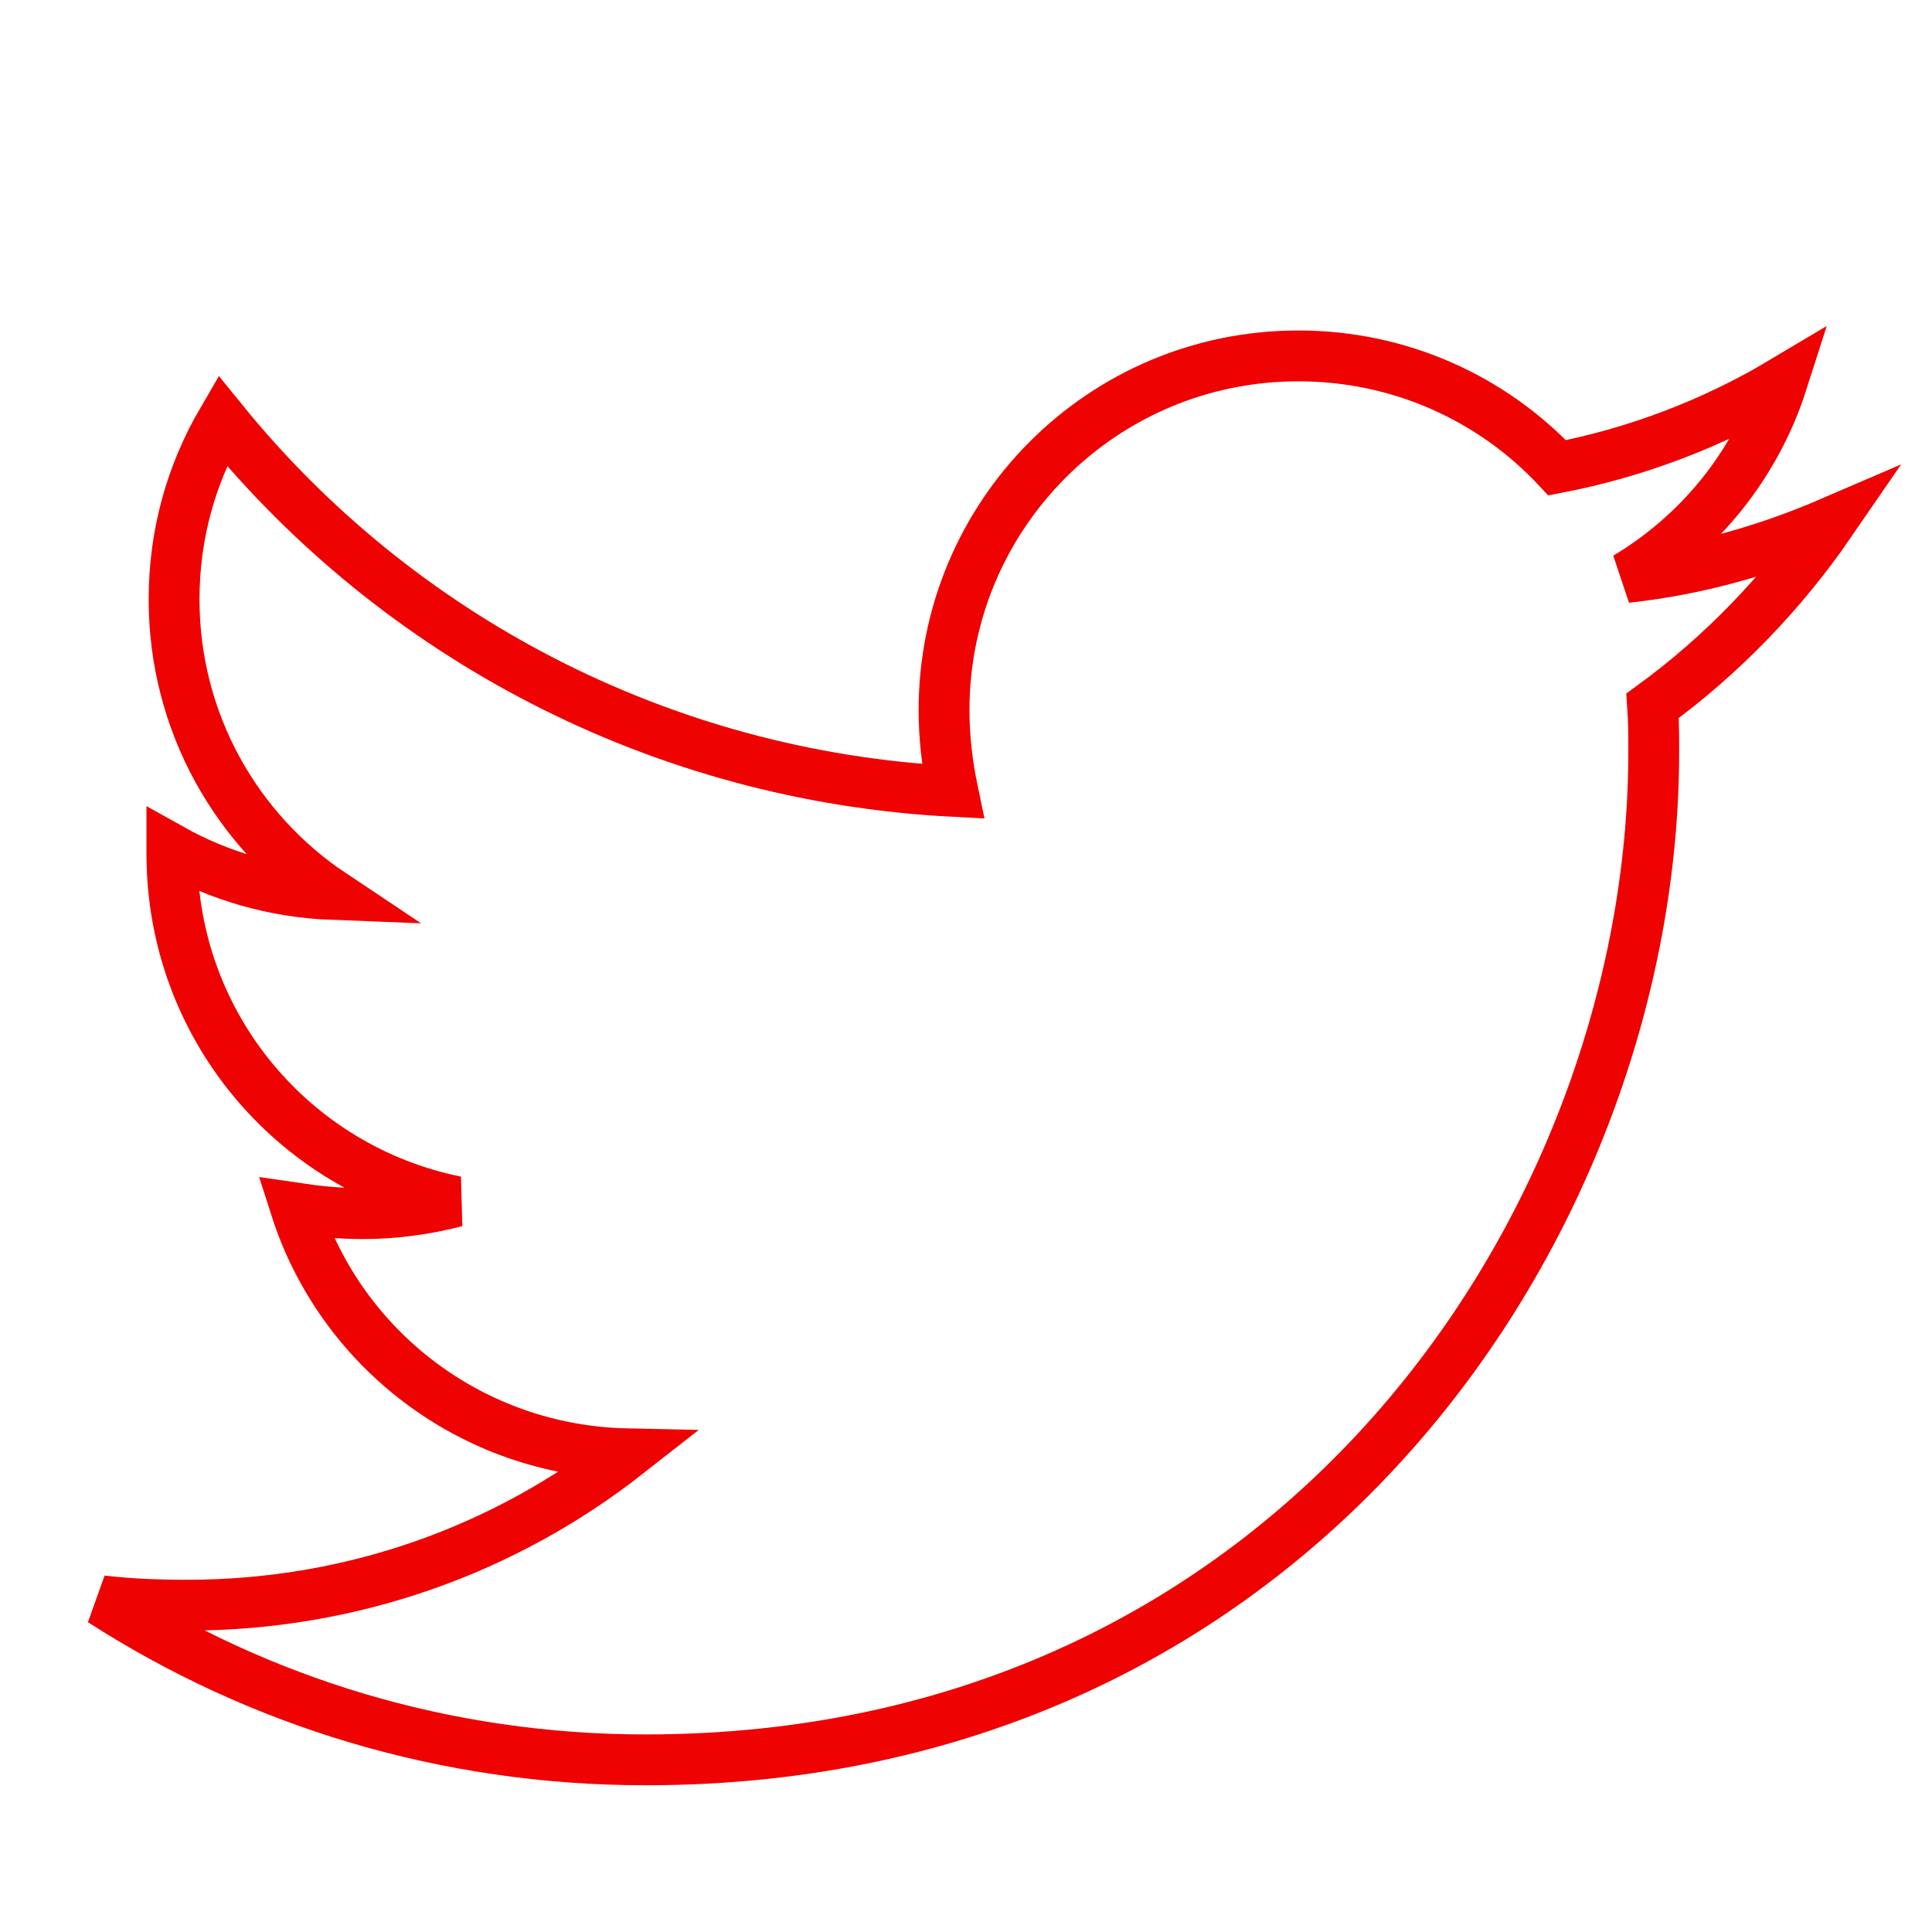 <?xml version="1.0" encoding="UTF-8"?>
<svg width="38px" height="38px" viewBox="0 0 38 38" version="1.1" xmlns="http://www.w3.org/2000/svg" xmlns:xlink="http://www.w3.org/1999/xlink">
    <!-- Generator: Sketch 61 (89581) - https://sketch.com -->
    <title>Twitter Copy 2</title>
    <desc>Created with Sketch.</desc>
    <g id="Twitter-Copy-2" stroke="none" stroke-width="1" fill="none" fill-rule="evenodd">
        <path d="M32.505,13.882 C32.527,14.184 32.527,14.486 32.527,14.788 C32.527,24 25.515,34.614 12.7,34.614 C8.753,34.614 5.085,33.471 2,31.486 C2.561,31.551 3.1,31.572 3.683,31.572 C6.94,31.572 9.939,30.472 12.334,28.595 C9.27,28.53 6.703,26.524 5.818,23.763 C6.25,23.827 6.681,23.871 7.135,23.871 C7.76,23.871 8.386,23.784 8.968,23.633 C5.775,22.986 3.381,20.181 3.381,16.794 L3.381,16.708 C4.308,17.226 5.387,17.549 6.53,17.593 C4.653,16.341 3.424,14.206 3.424,11.789 C3.424,10.495 3.769,9.308 4.373,8.273 C7.803,12.501 12.959,15.263 18.741,15.565 C18.633,15.047 18.568,14.508 18.568,13.968 C18.568,10.128 21.675,7 25.537,7 C27.543,7 29.355,7.841 30.628,9.201 C32.203,8.898 33.713,8.316 35.051,7.518 C34.533,9.136 33.433,10.495 31.987,11.358 C33.389,11.207 34.749,10.818 36,10.279 C35.051,11.66 33.864,12.89 32.505,13.882 Z" id="Path" stroke="#EE0202" fill-rule="nonzero"></path>
    </g>
</svg>